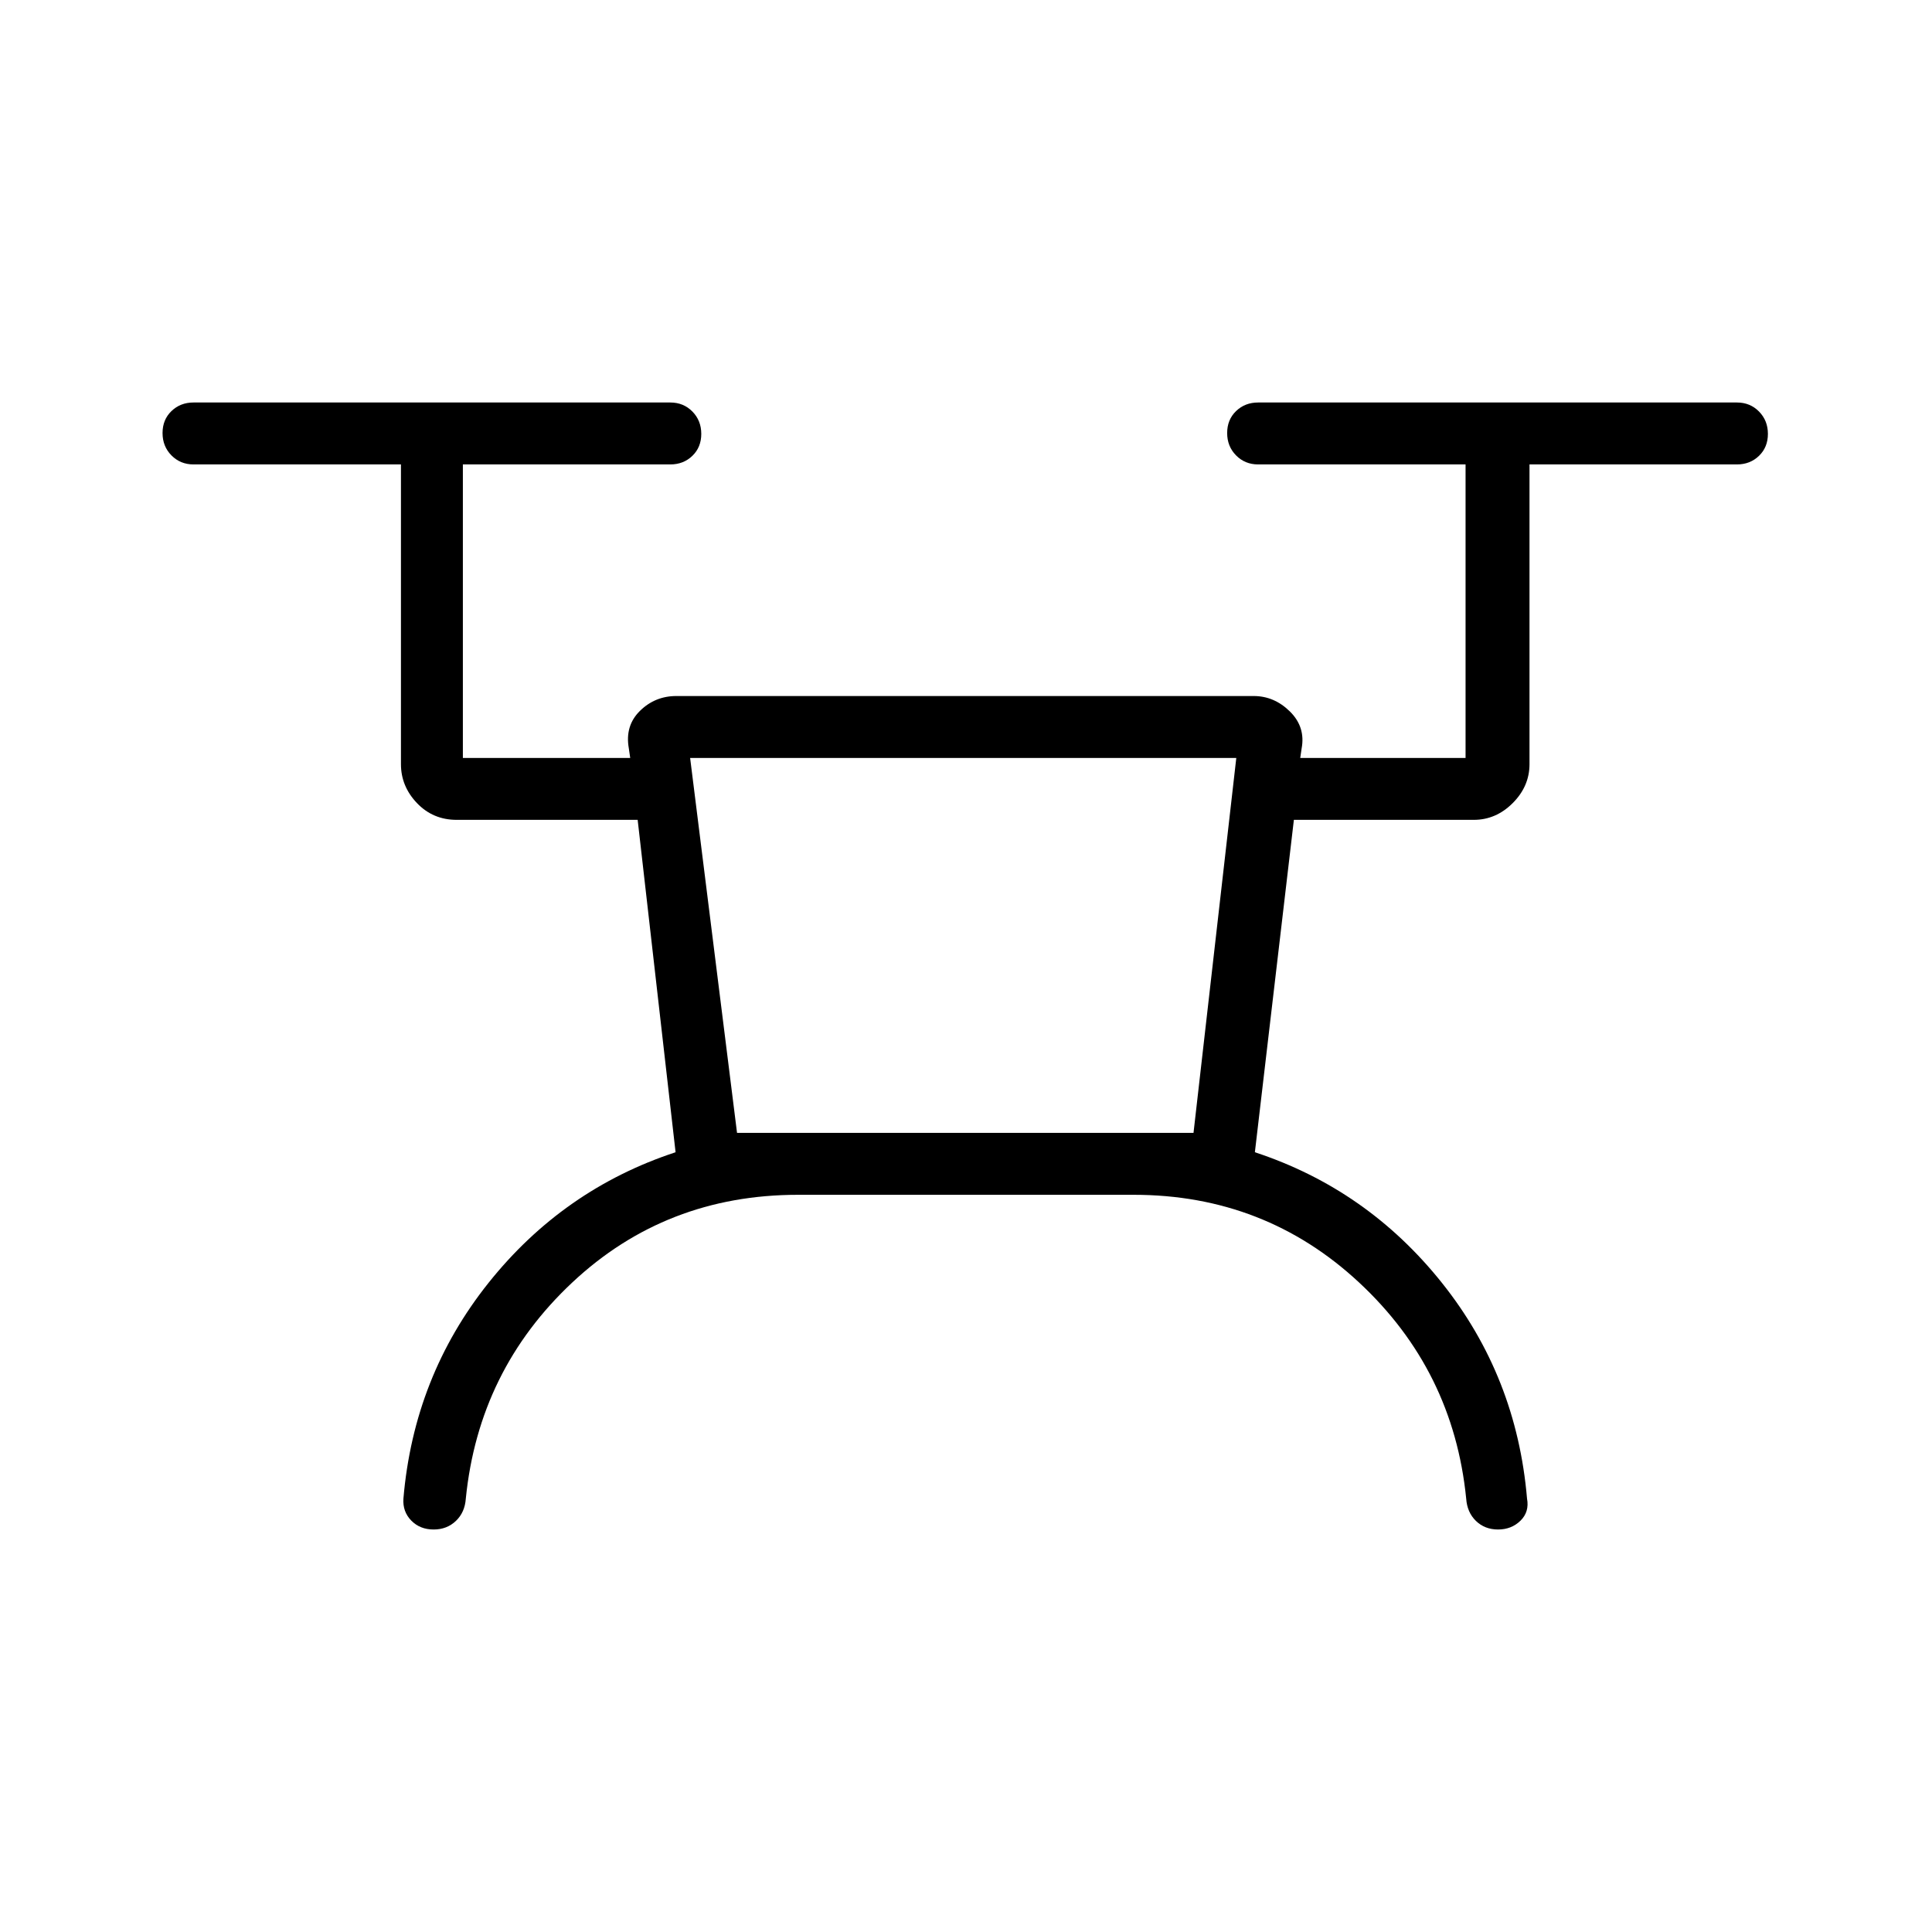 <svg xmlns="http://www.w3.org/2000/svg" height="48" viewBox="0 -960 960 960" width="48"><path d="M396.54-366.31q-65.69 0-112.19 43.58t-52.89 107.35q-.46 6.84-4.92 11.11T215.48-200q-6.81 0-11.15-4.46-4.33-4.46-3.87-10.92 5.16-60.62 42.27-107.16 37.12-46.54 92.96-64.92l-18.84-165.16h-89.93q-11.77 0-19.73-8.33-7.96-8.34-7.96-19.36v-148.92H96.15q-6.53 0-10.96-4.49-4.42-4.48-4.42-11.11 0-6.63 4.42-10.9Q89.62-760 96.15-760h236.93q6.54 0 10.96 4.48 4.42 4.49 4.42 11.12 0 6.63-4.42 10.9-4.42 4.27-10.96 4.27H230v145.85h83.15l-.69-4.77q-2-11.2 5.51-18.6 7.52-7.4 18.11-7.4h286.84q10.25 0 18.05 7.7 7.8 7.71 5.8 18.37l-.69 4.7h82.15v-145.85H625.15q-6.53 0-10.96-4.49-4.42-4.48-4.42-11.11 0-6.63 4.42-10.9 4.43-4.27 10.96-4.27h237.93q6.54 0 10.96 4.48 4.42 4.49 4.42 11.12 0 6.63-4.42 10.9-4.42 4.27-10.96 4.27H760v148.92q0 11.02-8.34 19.36-8.33 8.33-19.35 8.33h-89.39l-19.38 165.16q55.84 18.38 92.96 64.92 37.12 46.54 42.27 107.16 1.23 6.61-3.25 11-4.49 4.38-11.12 4.38-6.63 0-11.02-4.27-4.38-4.27-4.84-11.11-6.39-63.77-53.21-107.35-46.83-43.58-112.01-43.58H396.54Zm-30.31-30.77h226.82l21.26-186.3H342.92l23.31 186.3Zm0 0h226.54-226.54Z"/></svg>